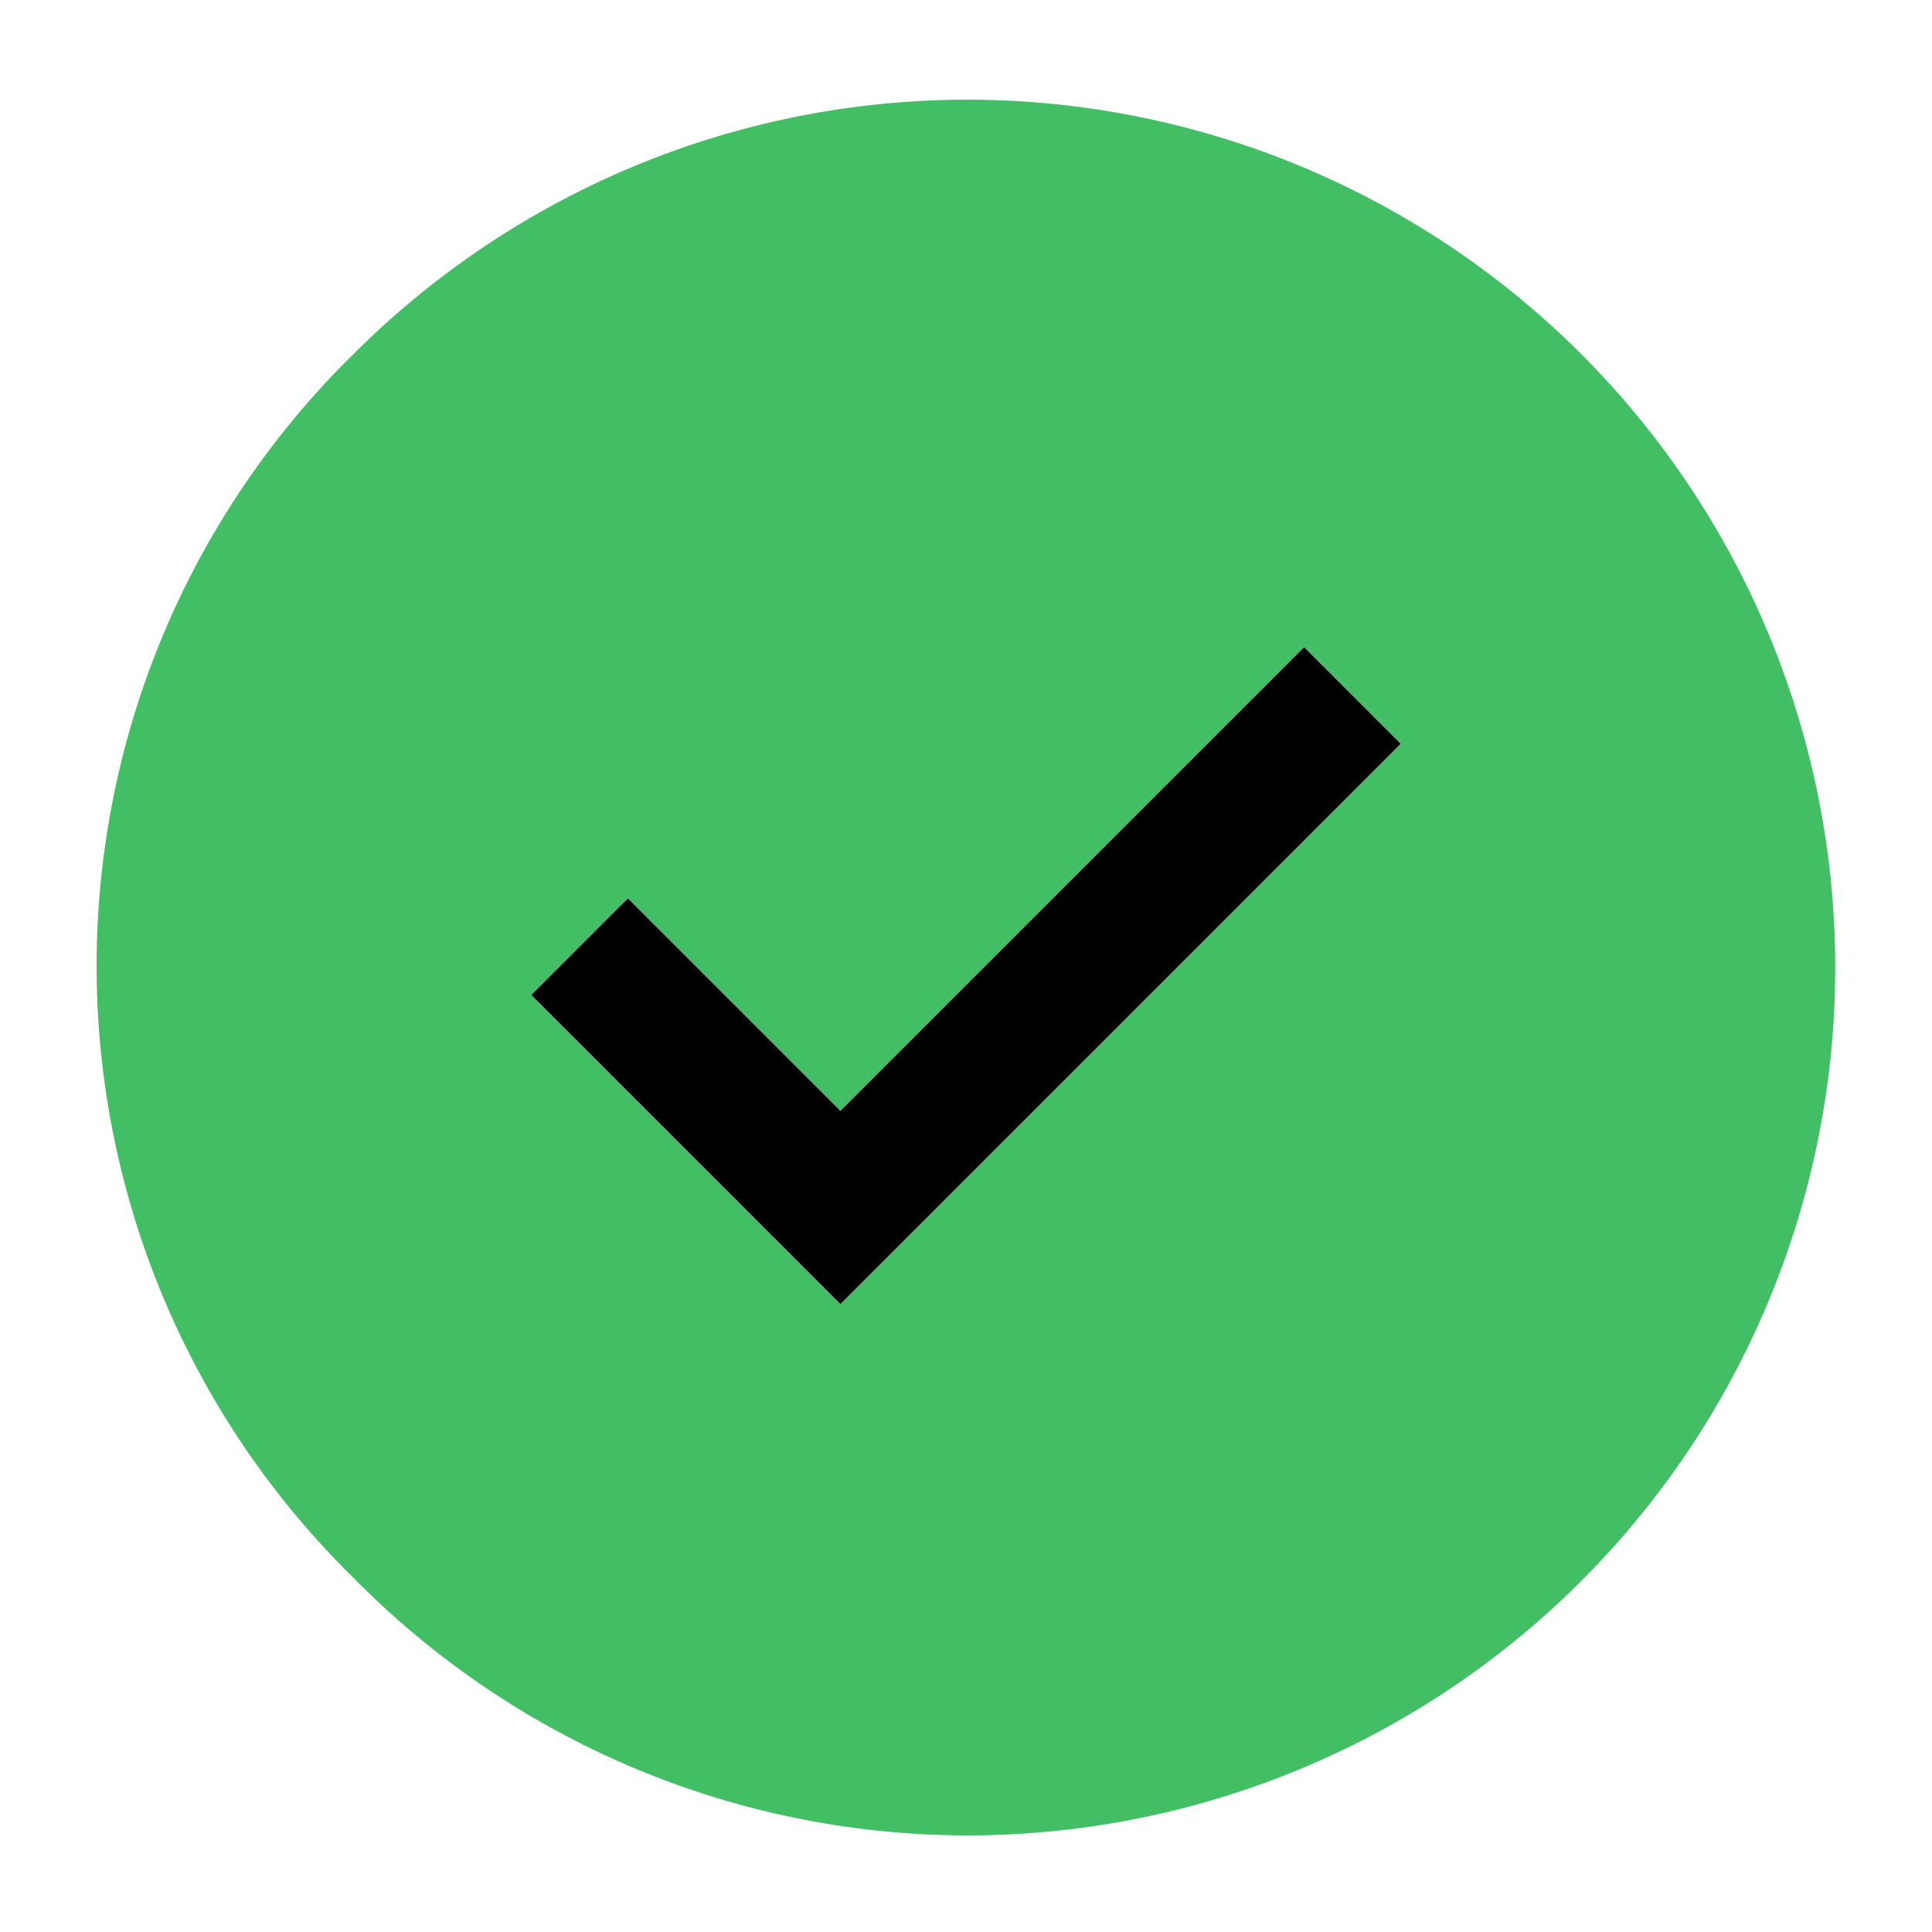 <svg id="icon_status_sucess_filled_16" data-name="icon / status / sucess / filled / 16" xmlns="http://www.w3.org/2000/svg" width="20" height="20" viewBox="0 0 20 20">
  <path id="Fill" d="M9,18a8.924,8.924,0,0,1-6.337-2.663,8.873,8.873,0,0,1,0-12.675A8.984,8.984,0,1,1,9,18ZM5.5,8.3h0l-1,1,3.2,3.2,5.8-5.8-1-1L7.7,10.5,5.5,8.3Z" transform="translate(1 1)" fill="#42be65"/>
  <path id="Inner_Fill" data-name="Inner Fill" d="M3.2,6.8,0,3.6l1-1L3.2,4.8,8,0,9,1Z" transform="translate(5.5 6.7)"/>
</svg>
